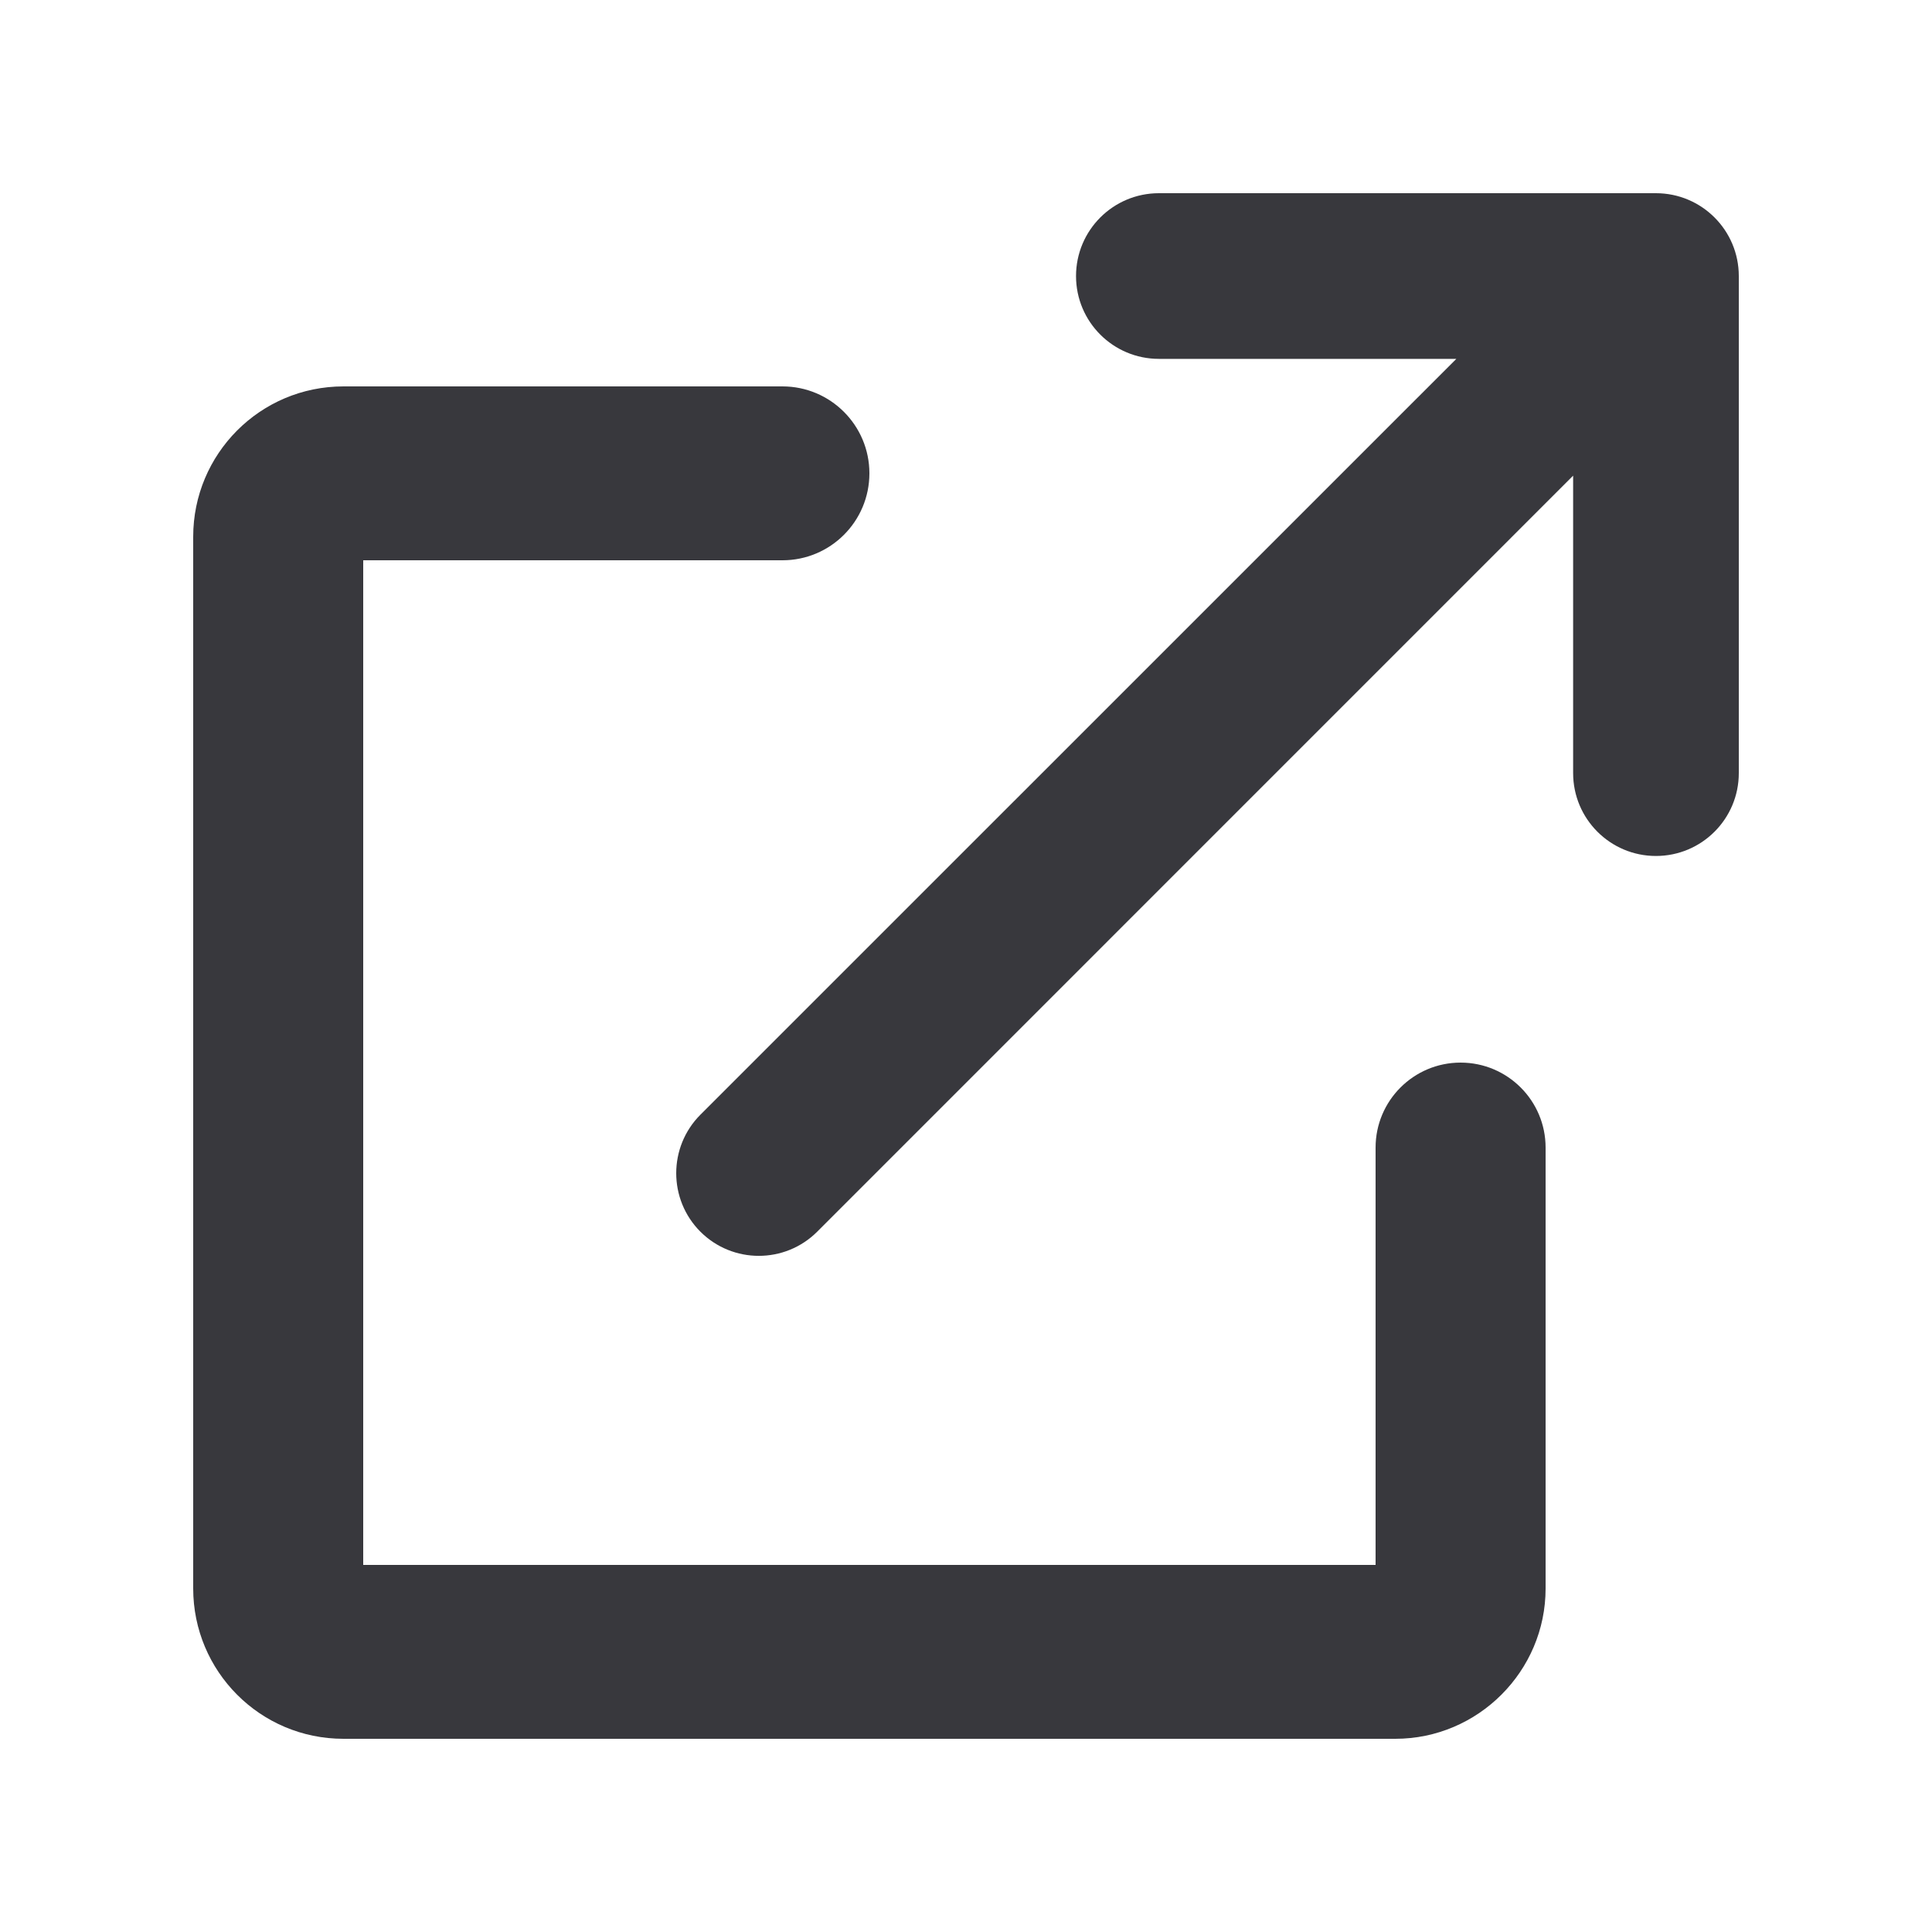 <svg xmlns="http://www.w3.org/2000/svg" width="20" height="20" fill="none" viewBox="0 0 20 20"><path fill="#38383D" d="M14.24 16.2H3.76V5.8H8.1C8.597 5.8 9 5.397 9 4.9V4.9C9 4.403 8.597 4 8.1 4H3.556C2.692 4 2 4.7 2 5.556V16.444C2 17.3 2.692 18 3.556 18H14.444C15.3 18 16 17.3 16 16.444V11.88C16 11.394 15.606 11 15.12 11V11C14.634 11 14.24 11.394 14.24 11.88V16.2Z"/><path fill="#38383D" d="M15.076 3.715H11.997C11.523 3.715 11.139 3.331 11.139 2.858C11.139 2.384 11.523 2 11.997 2H17.142C17.616 2 18 2.384 18 2.858V8.003C18 8.477 17.616 8.861 17.142 8.861C16.669 8.861 16.285 8.477 16.285 8.003V4.924L8.46 12.75C8.126 13.084 7.584 13.084 7.25 12.75C6.917 12.416 6.917 11.874 7.25 11.54L15.076 3.715Z"/></svg>